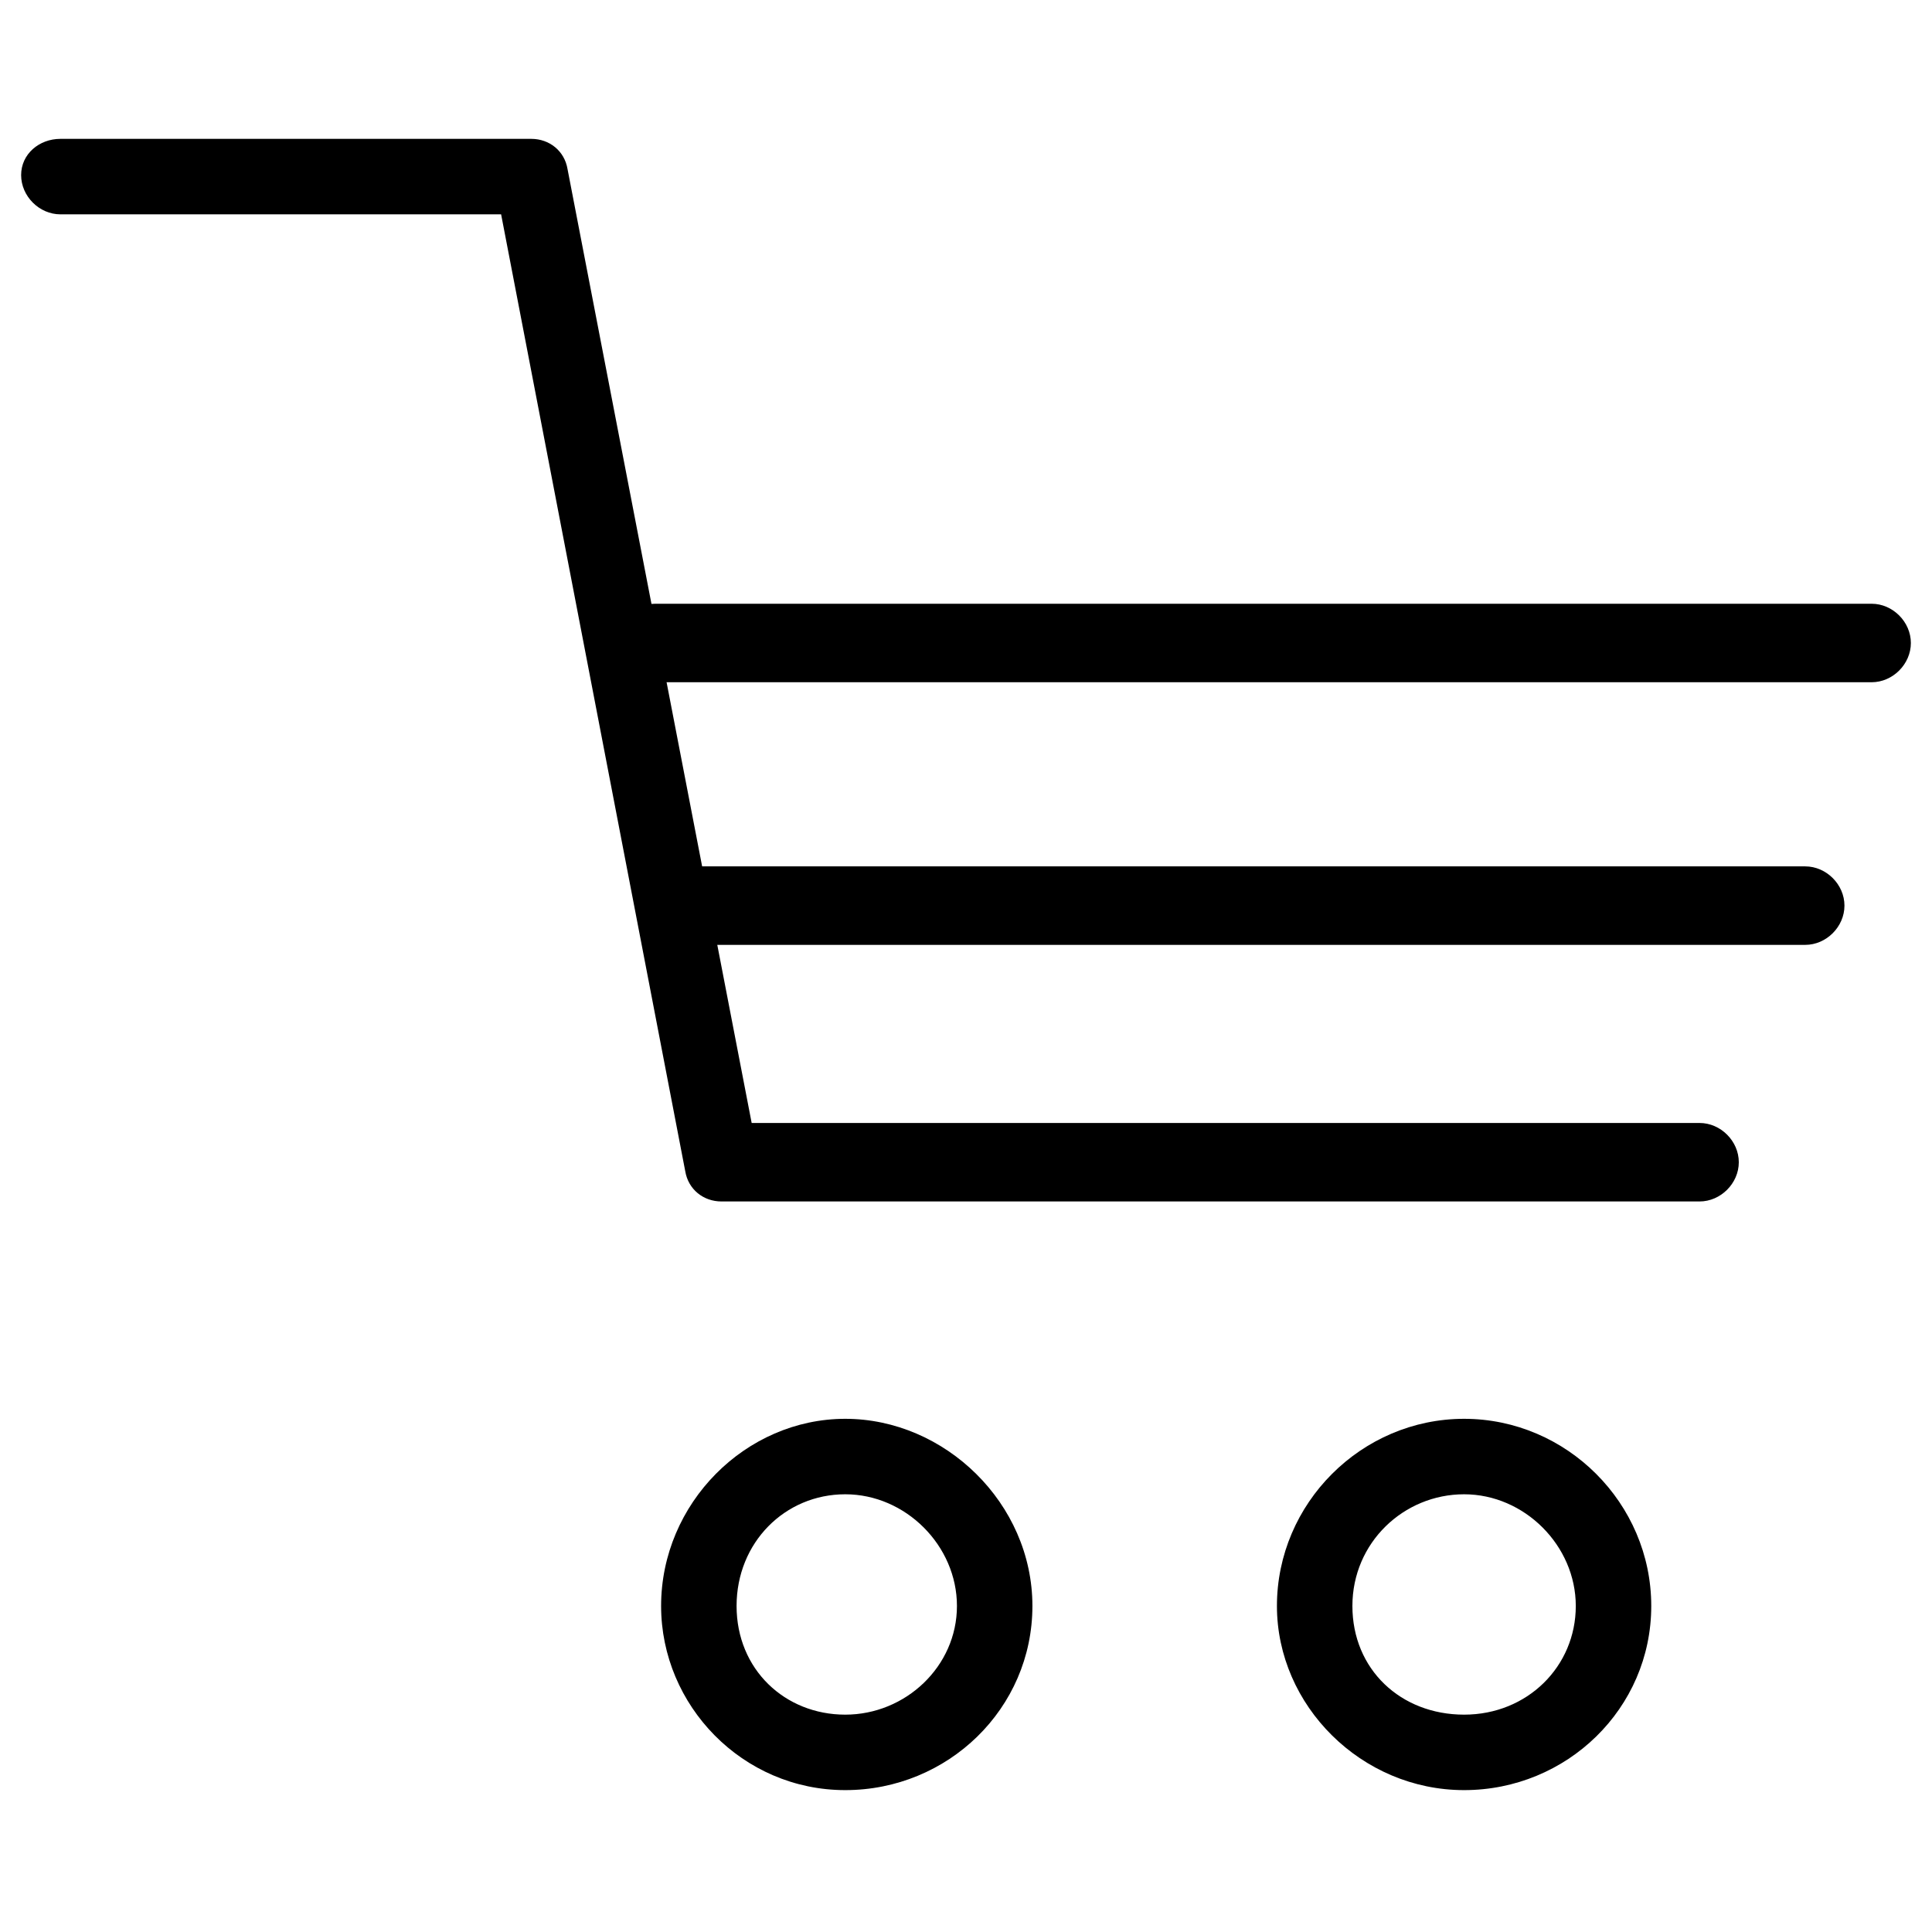 <svg xmlns="http://www.w3.org/2000/svg" viewBox="0 0 64 64"><path d="M28 59.3c-3.4 0-6.1-2.8-6.1-6.1 0-3.4 2.8-6.2 6.1-6.2s6.2 2.8 6.2 6.2c0 3.4-2.8 6.1-6.2 6.1zm0-9.8c-2 0-3.6 1.6-3.6 3.7s1.6 3.6 3.6 3.6 3.7-1.6 3.7-3.6-1.7-3.7-3.7-3.7zm20.5 9.8c-3.4 0-6.2-2.8-6.2-6.1 0-3.4 2.8-6.2 6.2-6.2s6.2 2.8 6.2 6.2c0 3.4-2.8 6.1-6.2 6.1zm0-9.8c-2 0-3.7 1.6-3.7 3.7s1.6 3.6 3.7 3.6 3.7-1.6 3.7-3.6-1.7-3.7-3.7-3.7zm7.8-9.7H23.9c-.6 0-1.1-.4-1.2-1L16.6 7.1H2C1.3 7.1.7 6.5.7 5.8S1.3 4.6 2 4.6h15.6c.6 0 1.1.4 1.2 1l6.1 31.6h31.4c.7 0 1.3.6 1.3 1.3s-.6 1.3-1.3 1.3z"/><path d="M59.8 31.3H22.9c-.7 0-1.3-.6-1.3-1.3s.6-1.3 1.3-1.3h36.9c.7 0 1.3.6 1.3 1.3s-.6 1.3-1.3 1.3zm2.2-8.7H21.7c-.7 0-1.3-.6-1.3-1.3S21 20 21.7 20H62c.7 0 1.3.6 1.3 1.3s-.6 1.3-1.3 1.3z"/></svg>